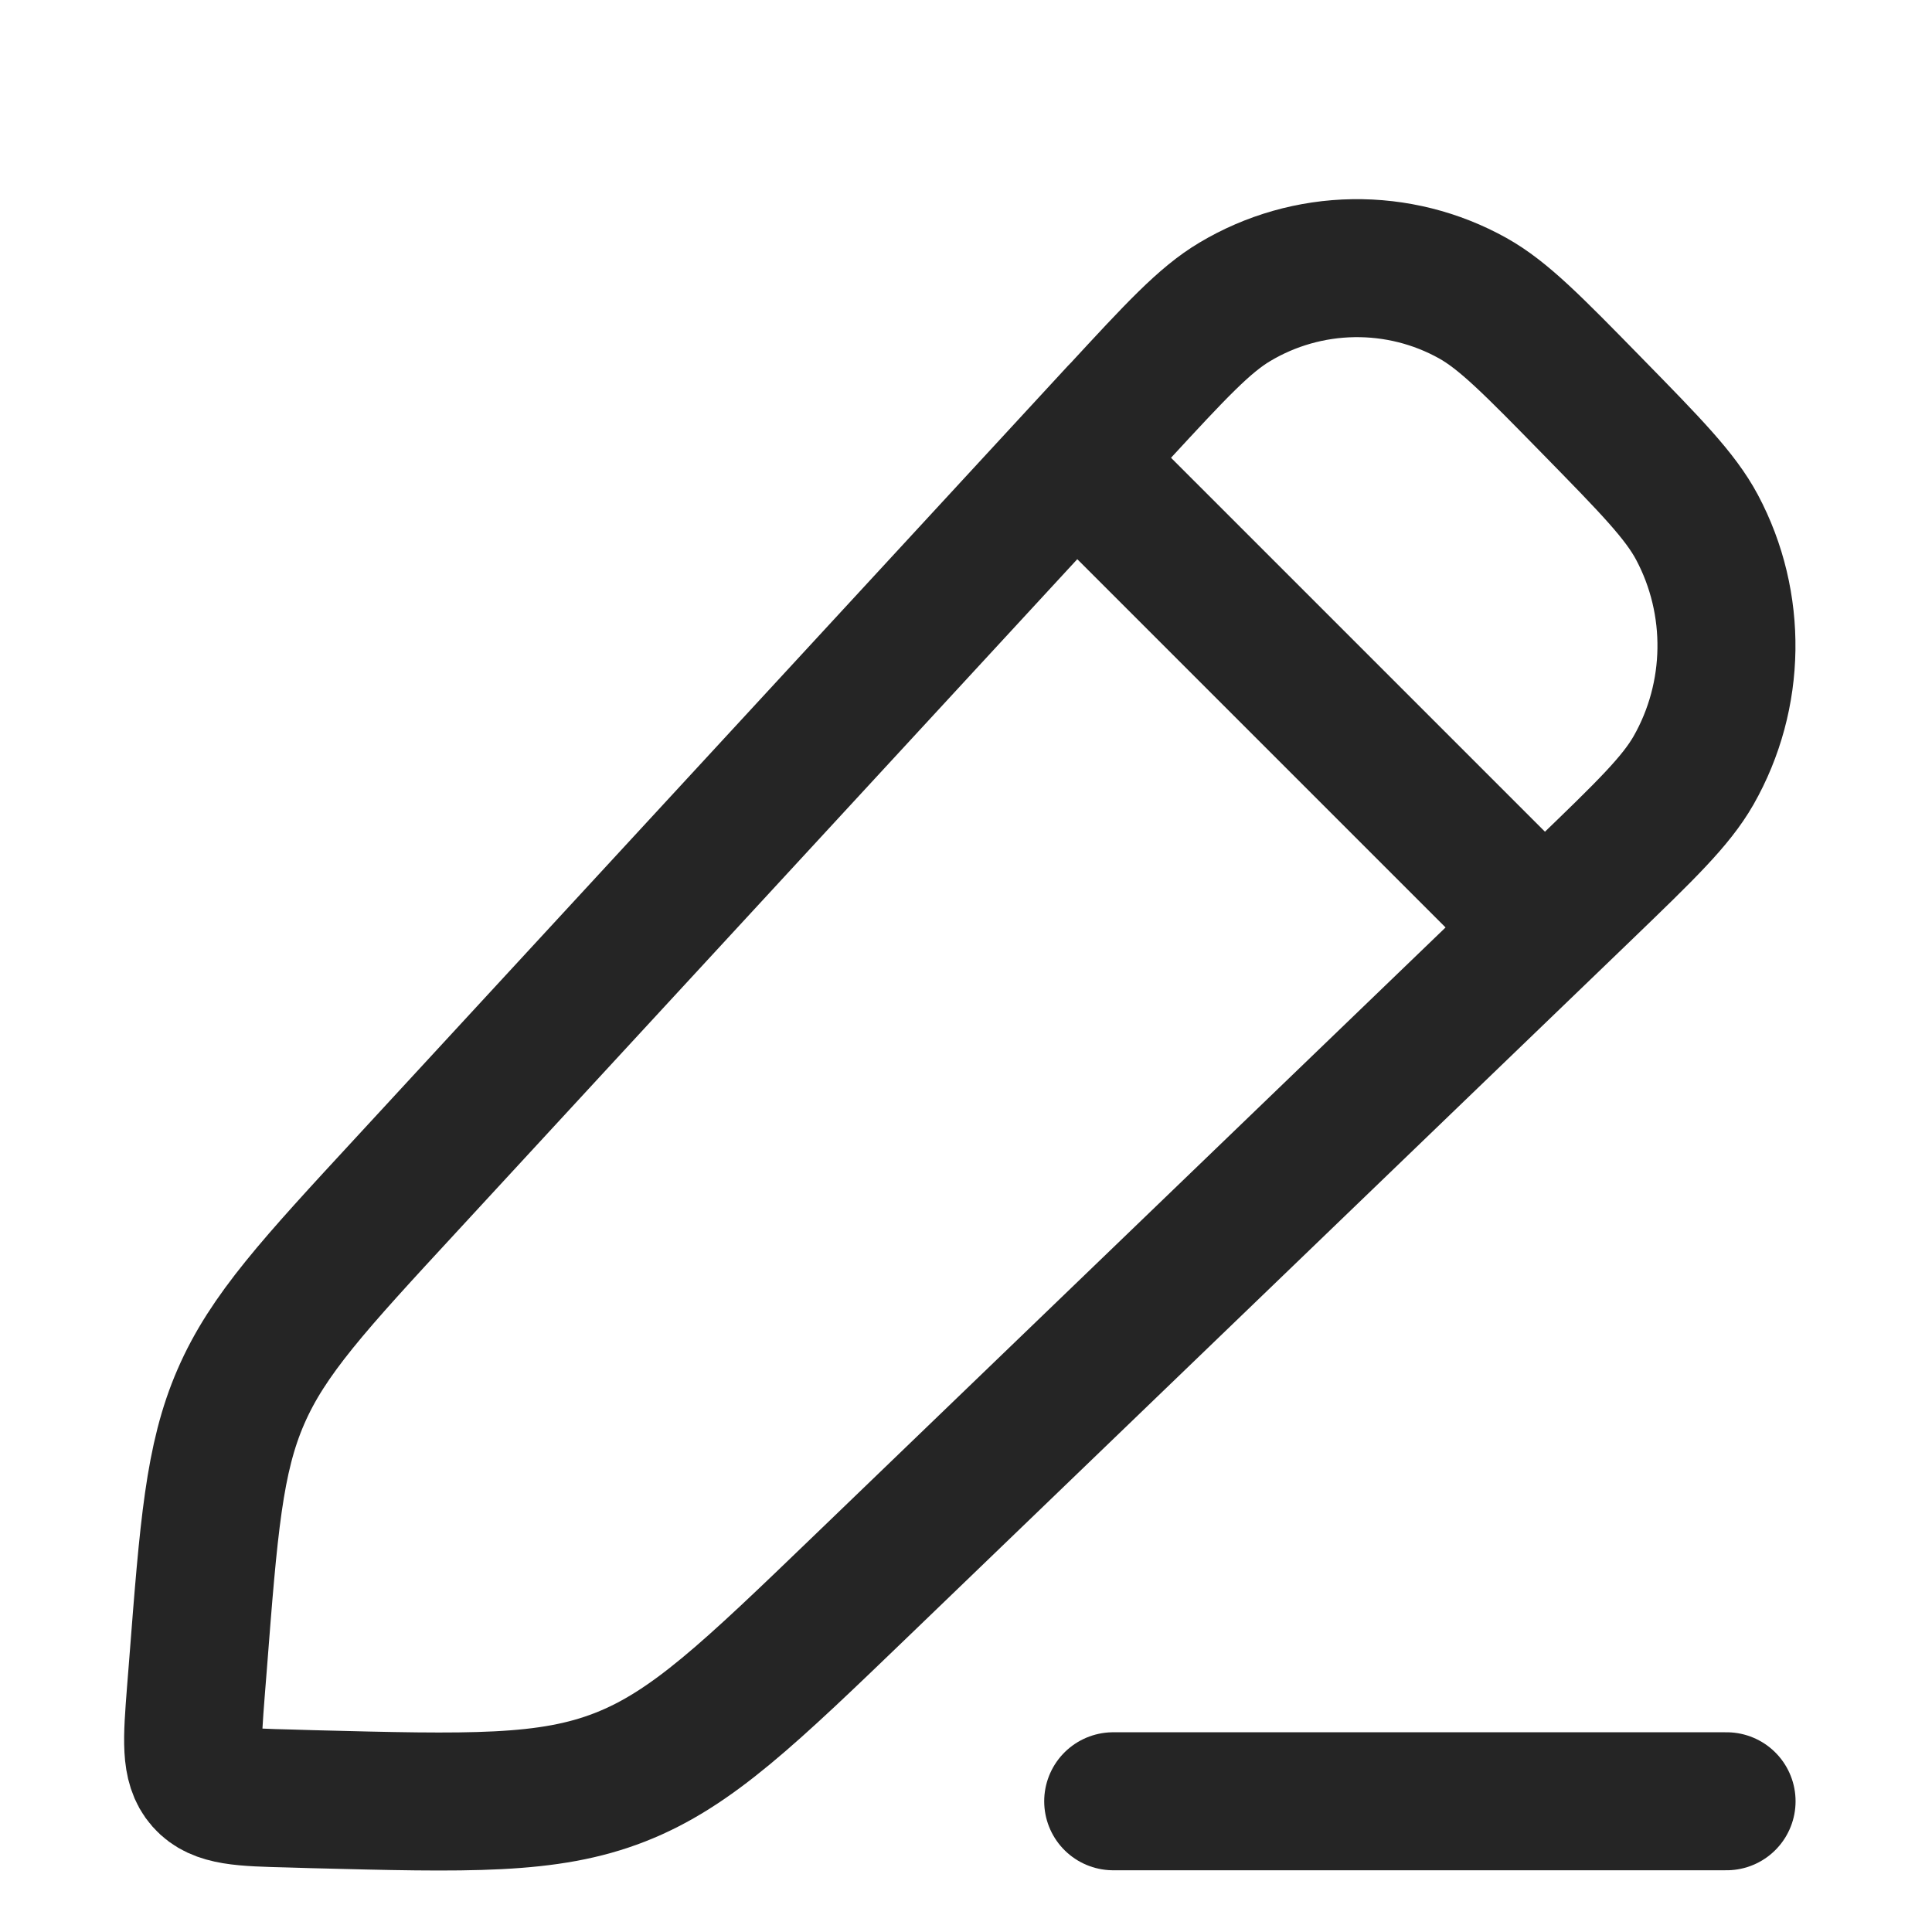 <svg width="21" height="21" viewBox="0 0 21 21" fill="none" xmlns="http://www.w3.org/2000/svg">
<g clip-path="url(#clip0_203_4740)">
<g clip-path="url(#clip1_203_4740)">
<g clip-path="url(#clip2_203_4740)">
<path d="M11.271 4.579L17.104 10.412M12.16 4.486C12.781 3.813 13.092 3.477 13.422 3.281C13.812 3.048 14.256 2.922 14.71 2.915C15.164 2.908 15.612 3.02 16.008 3.241C16.343 3.428 16.663 3.755 17.303 4.409C17.943 5.063 18.263 5.389 18.446 5.732C18.886 6.559 18.871 7.561 18.408 8.374C18.215 8.711 17.886 9.028 17.228 9.663L9.391 17.21C8.143 18.412 7.519 19.013 6.739 19.318C5.959 19.623 5.102 19.6 3.387 19.556L3.153 19.549C2.631 19.536 2.37 19.529 2.219 19.357C2.067 19.185 2.088 18.919 2.129 18.387L2.152 18.098C2.268 16.601 2.326 15.853 2.619 15.18C2.911 14.507 3.415 13.961 4.424 12.869L12.159 4.485L12.16 4.486Z" stroke="#252525" stroke-width="1.5" stroke-linejoin="round"/>
<path d="M12.1 19.579H18.767" stroke="#252525" stroke-width="1.5" stroke-linecap="round" stroke-linejoin="round"/>
</g>
</g>
</g>
<defs>
<clipPath id="clip0_203_4740">
<rect width="20" height="20" fill="white" transform="translate(0.1 0.915)"/>
</clipPath>
<clipPath id="clip1_203_4740">
<rect width="20" height="20" fill="white" transform="translate(0.1 0.915)"/>
</clipPath>
<clipPath id="clip2_203_4740">
<rect width="20" height="20" fill="white" transform="translate(0.1 0.915)"/>
</clipPath>
</defs>
</svg>
